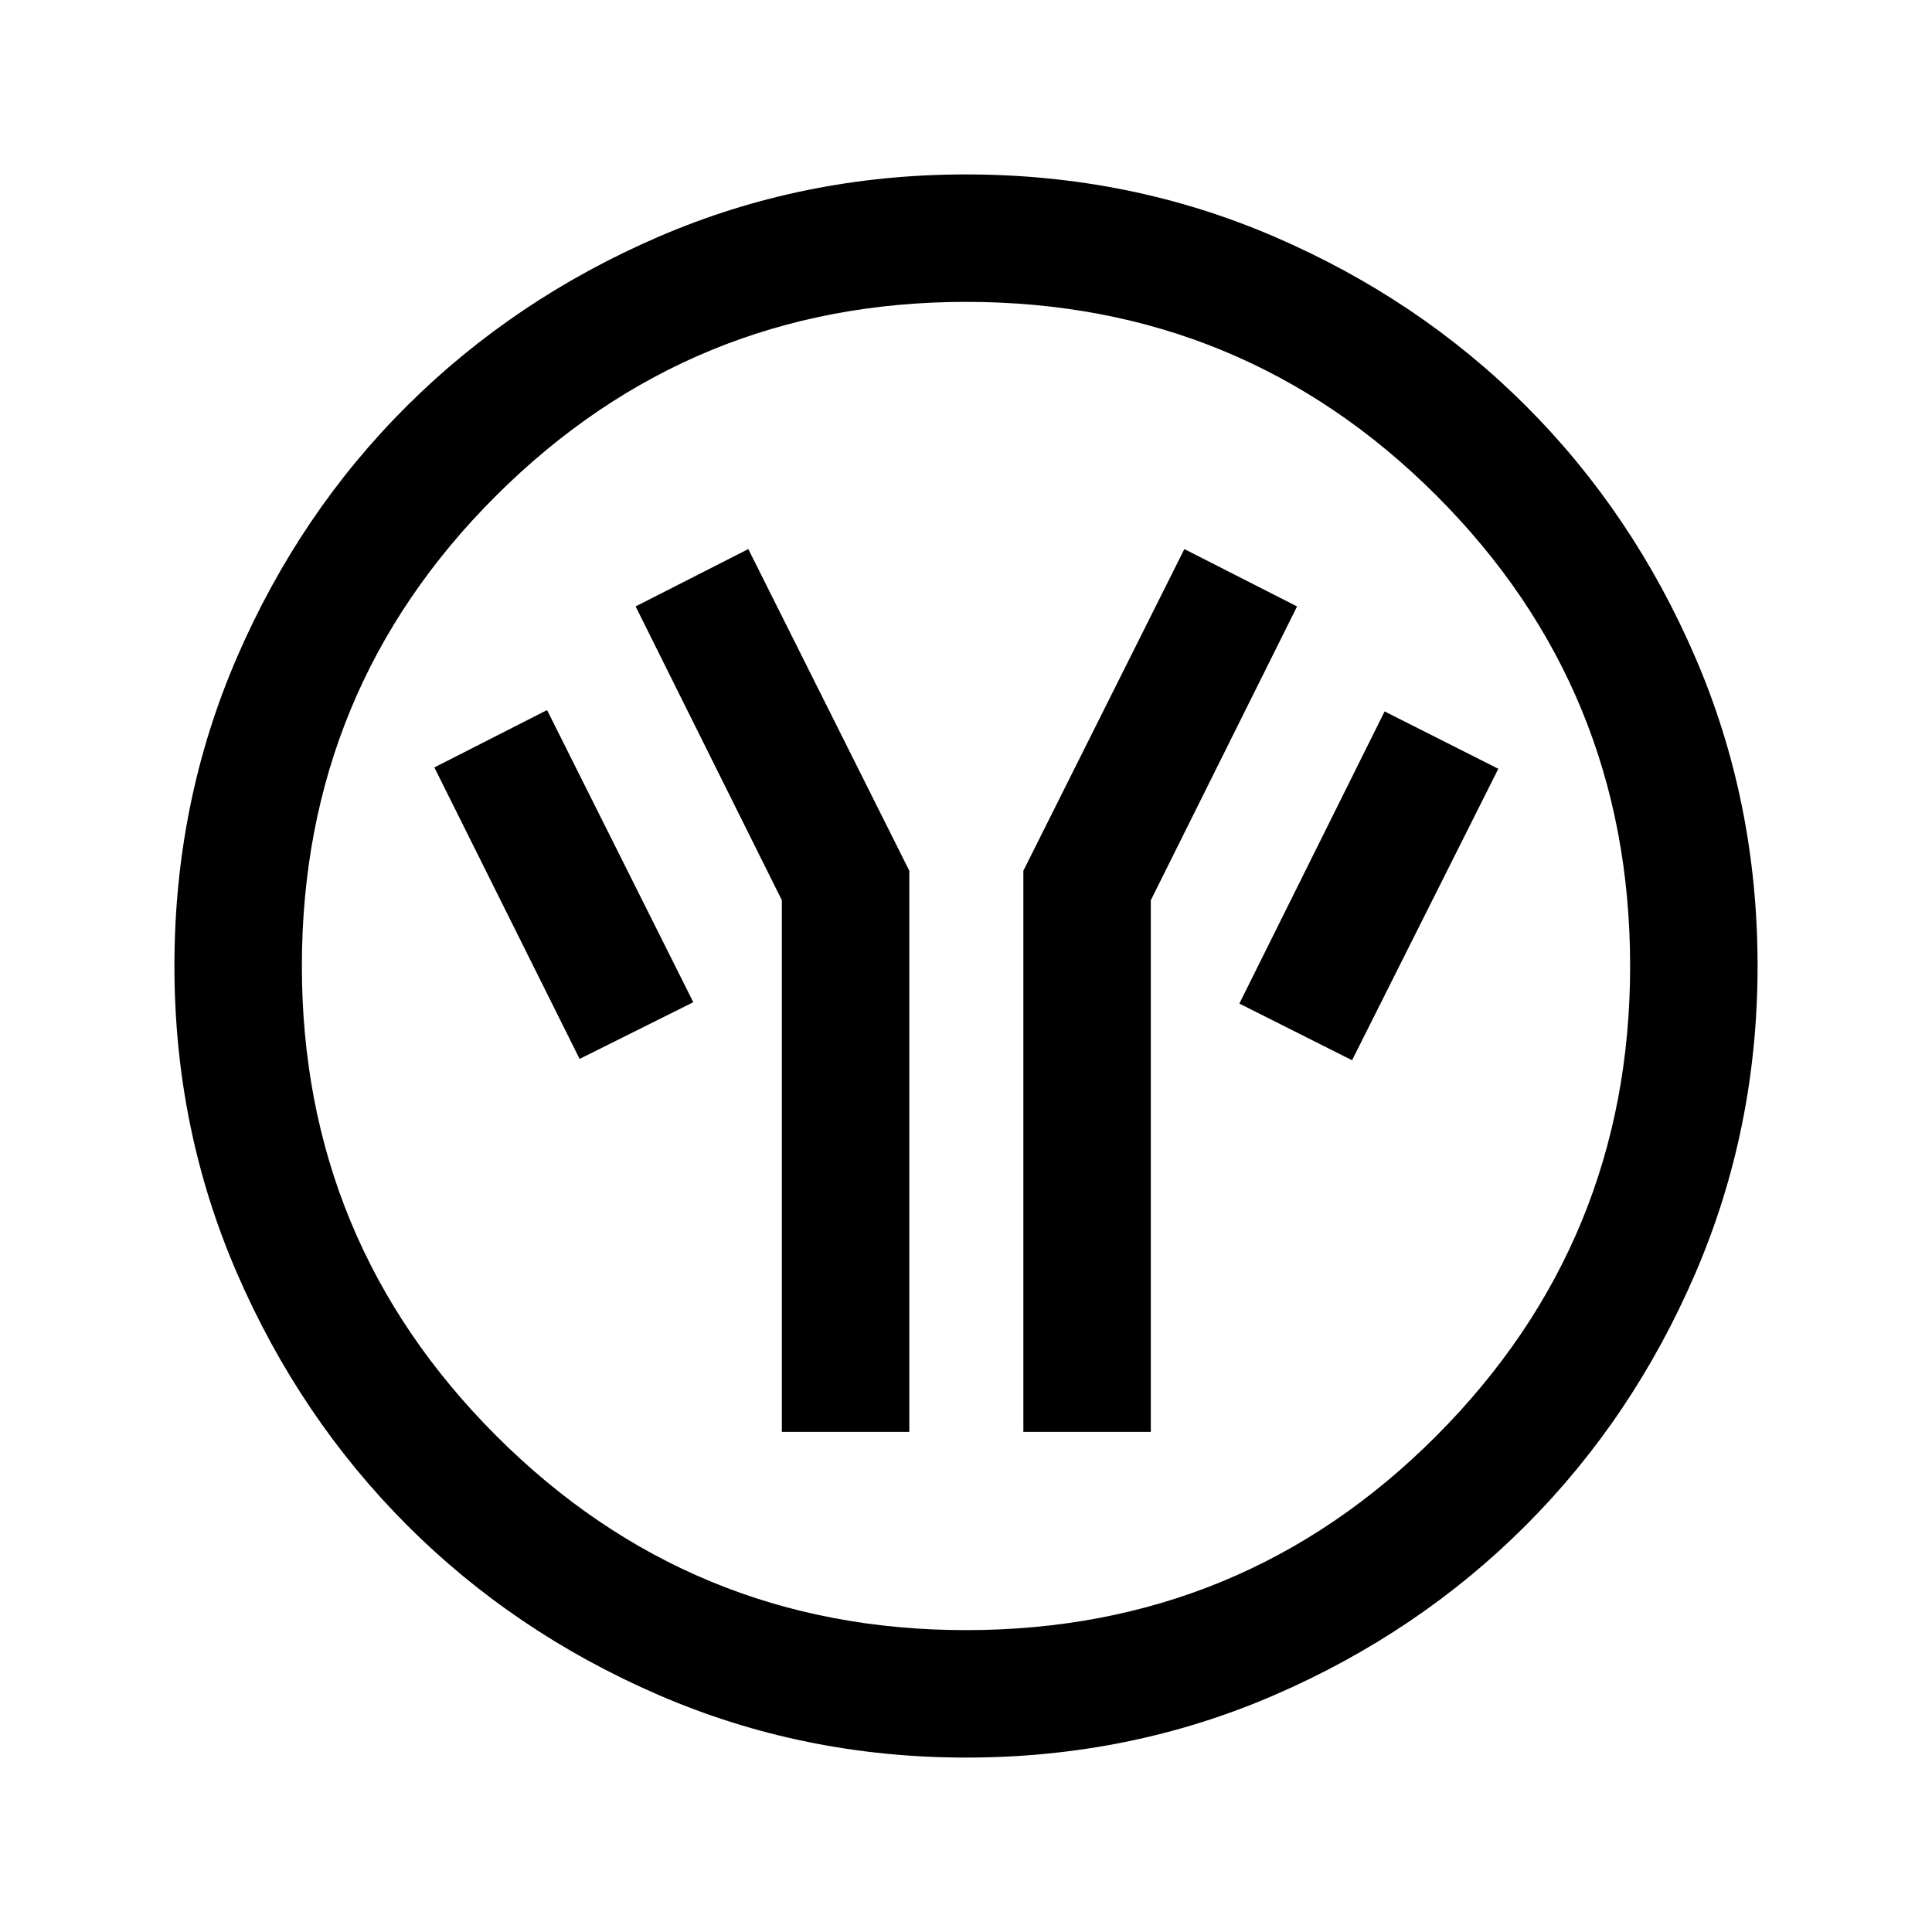 <svg xmlns="http://www.w3.org/2000/svg" height="40" viewBox="0 -960 960 960" width="40"><path d="M388.5-248.5h63.33v-278.83l-80-159.84-56 28.5 72.67 146v264.17Zm120 0h63.33v-264.17l72.67-146-56-28.5-80 159.84v278.83Zm163.33-184.67L744.5-578 688-606.5l-72.17 145.17 56 28.16ZM288-433.83 344.5-462l-72.67-145.17-56 28.5L288-433.83ZM480.04-86.67q-80.95 0-152.77-31.09-71.83-31.1-125.13-84.5-53.31-53.41-84.39-125.12-31.08-71.71-31.08-152.58 0-81.61 31.09-153.44 31.1-71.82 84.5-124.96 53.41-53.14 125.12-84.06 71.71-30.91 152.58-30.91 81.61 0 153.44 31.01 71.83 31 124.97 84.16Q811.5-705 842.42-633.29q30.91 71.71 30.91 153.25 0 80.95-30.93 152.77-30.93 71.83-84.16 125.13-53.24 53.31-124.95 84.39-71.71 31.08-153.25 31.08Zm-.06-63.33q137.52 0 233.77-96.56T810-479.98q0-137.52-96.23-233.77T480.02-810q-136.85 0-233.44 96.23Q150-617.54 150-480.02q0 136.85 96.56 233.44Q343.12-150 479.98-150Zm.02-330Z"/></svg>